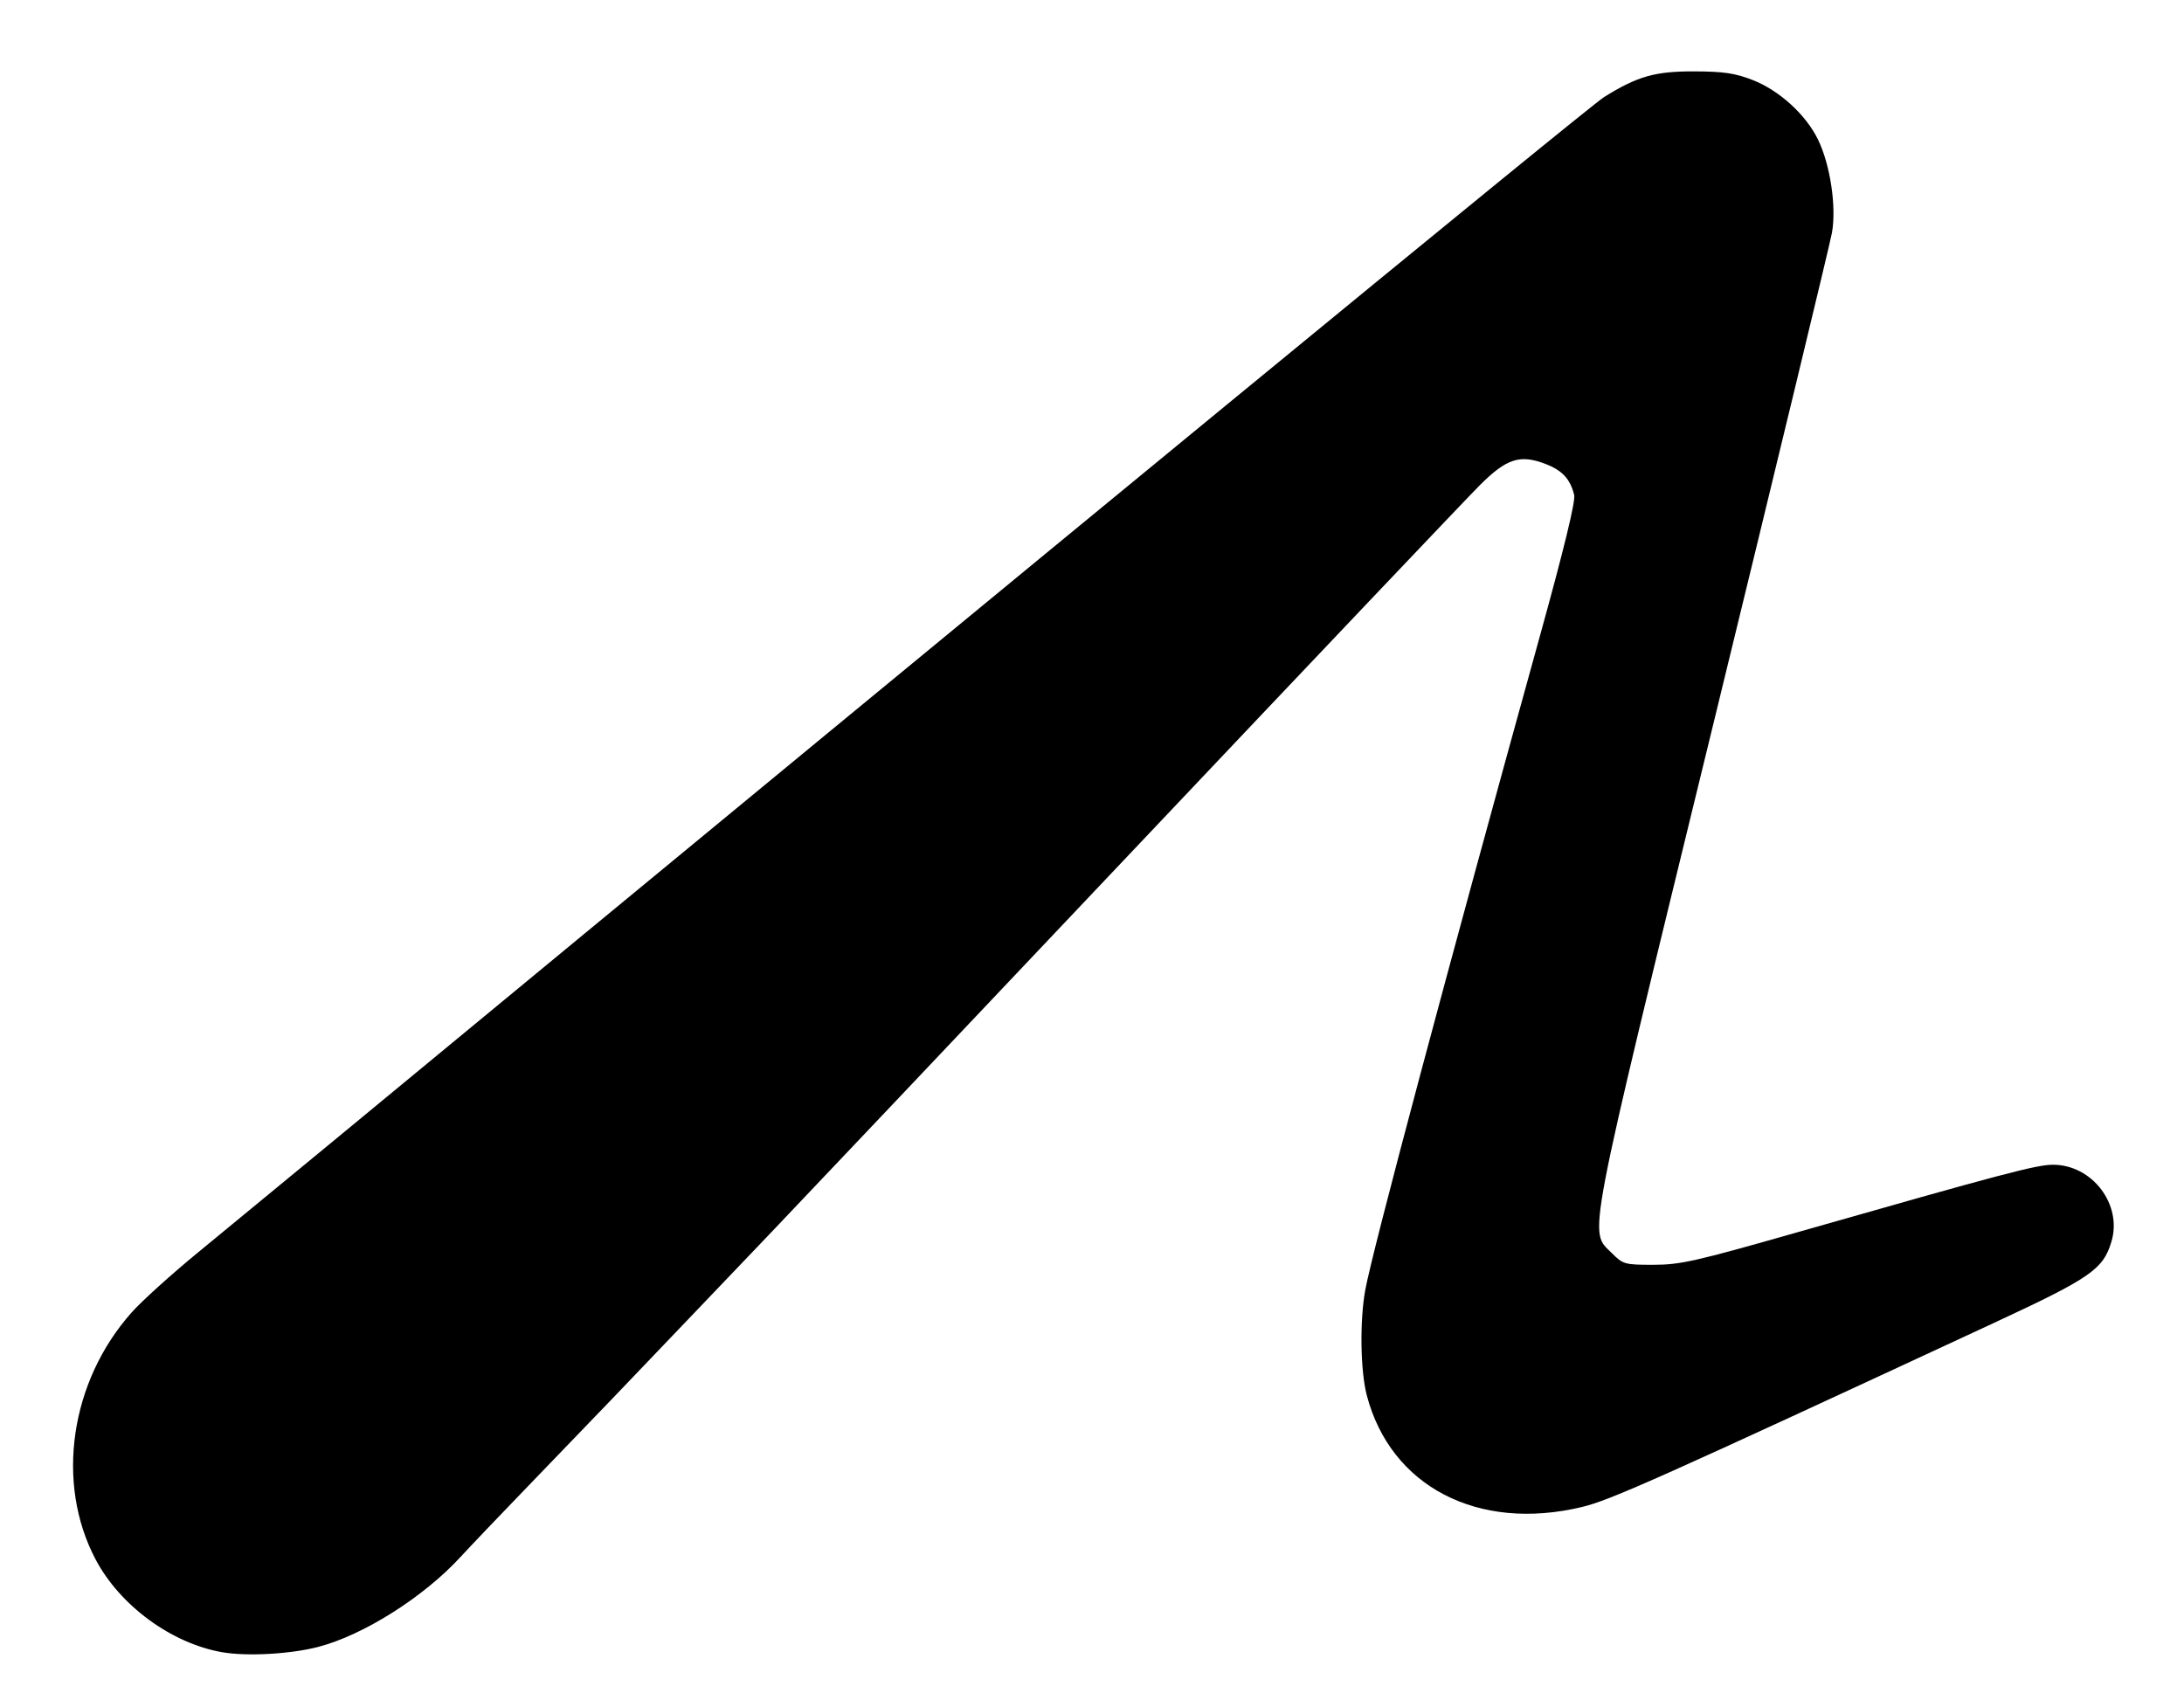 <?xml version="1.0" encoding="UTF-8" standalone="no"?>
<svg
   xmlns:dc="http://purl.org/dc/elements/1.1/"
   xmlns:cc="http://creativecommons.org/ns#"
   xmlns:rdf="http://www.w3.org/1999/02/22-rdf-syntax-ns#"
   xmlns:svg="http://www.w3.org/2000/svg"
   xmlns="http://www.w3.org/2000/svg"
   xmlns:xlink="http://www.w3.org/1999/xlink"
   xmlns:sodipodi="http://sodipodi.sourceforge.net/DTD/sodipodi-0.dtd"
   xmlns:inkscape="http://www.inkscape.org/namespaces/inkscape"
   version="1.1"
   width="600px"
   height="469px"
   id="svg2"
   inkscape:version="0.48.2 r9819"
   sodipodi:docname="PlayStation_Move_Logo.svg">
  <sodipodi:namedview
     pagecolor="#ffffff"
     bordercolor="#666666"
     borderopacity="1"
     objecttolerance="10"
     gridtolerance="10"
     guidetolerance="10"
     inkscape:pageopacity="0"
     inkscape:pageshadow="2"
     inkscape:window-width="1920"
     inkscape:window-height="1145"
     id="namedview14"
     showgrid="false"
     inkscape:zoom="0.50319829"
     inkscape:cx="300"
     inkscape:cy="234.5"
     inkscape:window-x="-2"
     inkscape:window-y="-3"
     inkscape:window-maximized="1"
     inkscape:current-layer="svg2" />
  <defs
     id="defs4">
    <linearGradient
       id="linearGradient2820">
      <stop
         style="stop-color:#00adef;stop-opacity:1"
         offset="0"
         id="stop7" />
      <stop
         style="stop-color:#0951a4;stop-opacity:1"
         offset="1"
         id="stop9" />
    </linearGradient>
    <linearGradient
       xlink:href="#linearGradient2820"
       id="linearGradient2826"
       x1="864.47"
       y1="164.945"
       x2="1089.034"
       y2="248.411"
       gradientUnits="userSpaceOnUse"
       gradientTransform="translate(-635.932,35.771)" />
  </defs>
  <path
     style="fill:#000000;fill-opacity:1"
     d="m 60.987,453.901 c -13.922,-2.438 -28.061,-12.826 -34.748,-25.529 -11.051,-20.992 -6.958,-48.864 9.962,-67.848 2.778,-3.117 10.953,-10.504 18.168,-16.416 7.215,-5.912 23.693,-19.484 36.618,-30.16 C 283.375,155.038 436.265,29.433 440.649,26.688 c 9.139,-5.723 14.033,-7.118 24.838,-7.079 8.006,0.029 11.186,0.497 15.949,2.347 7.354,2.857 14.67,9.512 18.022,16.394 3.378,6.936 5.104,18.516 3.82,25.631 -0.545,3.022 -15.271,63.994 -32.724,135.494 -35.272,144.5 -34.108,138.421 -27.73,144.798 3.084,3.084 3.505,3.202 11.433,3.2 7.349,-10e-4 11.552,-0.949 39.231,-8.848 56.712,-16.184 65.966,-18.631 70.5,-18.637 10.801,-0.014 19.131,10.93 16.078,21.122 -2.288,7.637 -5.7,9.991 -32.578,22.472 -91.767,42.614 -105.079,48.561 -112.889,50.434 -28.567,6.849 -52.581,-5.635 -59.119,-30.735 -1.75,-6.72 -1.944,-20.461 -0.408,-28.873 1.999,-10.942 22.493,-87.686 48.045,-179.919 6.565,-23.698 9.759,-36.844 9.352,-38.5 -1.079,-4.398 -3.274,-6.77 -7.897,-8.536 -7.011,-2.678 -10.675,-1.49 -18.02,5.839 -3.408,3.4 -46.214,48.482 -95.126,100.182 -48.911,51.7 -93.657,98.936 -99.434,104.969 -5.777,6.033 -15.004,15.693 -20.504,21.468 -15.714,16.498 -30.813,32.235 -46.069,48.013 -7.738,8.003 -16.236,16.912 -18.883,19.797 -10.117,11.025 -26.661,21.486 -39.109,24.728 -7.648,1.992 -19.605,2.649 -26.439,1.452 z"
     id="path12" />
</svg>
